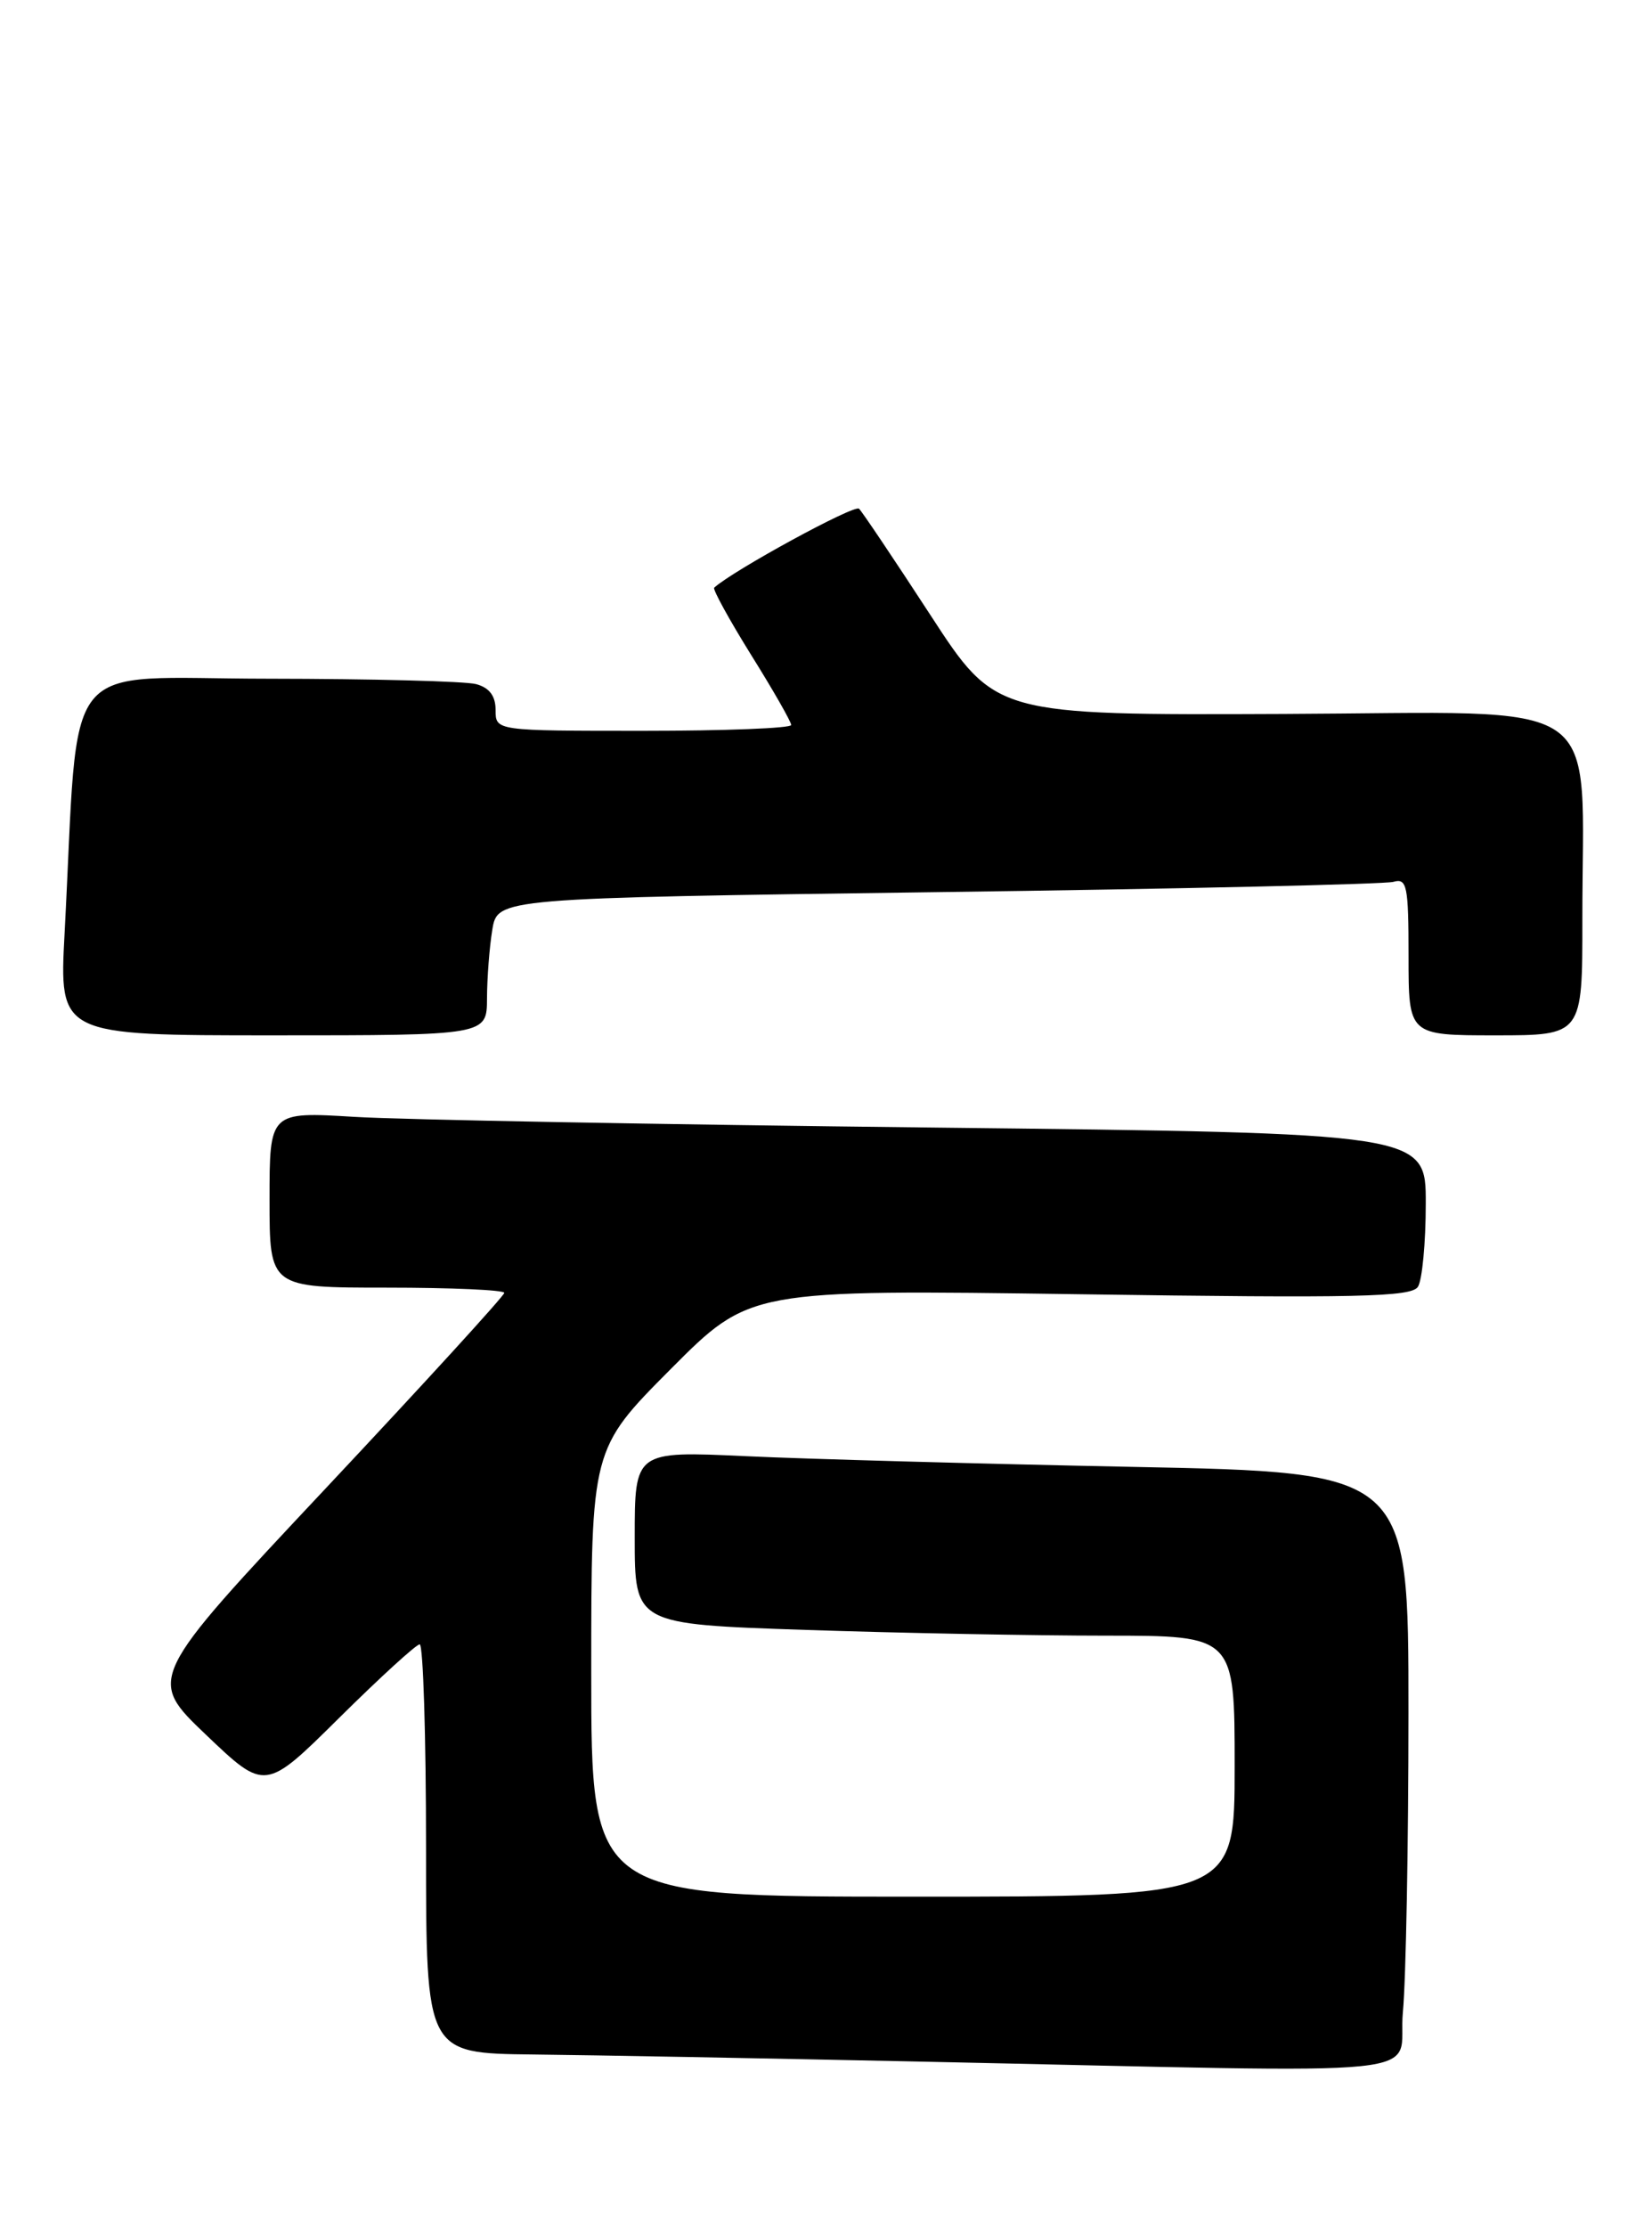 <?xml version="1.0" encoding="UTF-8" standalone="no"?>
<!DOCTYPE svg PUBLIC "-//W3C//DTD SVG 1.1//EN" "http://www.w3.org/Graphics/SVG/1.1/DTD/svg11.dtd" >
<svg xmlns="http://www.w3.org/2000/svg" xmlns:xlink="http://www.w3.org/1999/xlink" version="1.1" viewBox="0 0 190 256">
 <g >
 <path fill="currentColor"
d=" M 161.35 231.25 C 161.70 227.54 161.99 212.06 161.99 196.87 C 162.00 169.23 162.00 169.23 130.25 168.60 C 112.79 168.25 92.76 167.70 85.75 167.37 C 73.00 166.78 73.00 166.78 73.00 176.73 C 73.00 186.68 73.00 186.68 92.66 187.34 C 103.47 187.70 119.00 188.00 127.16 188.00 C 142.00 188.00 142.00 188.00 142.00 203.00 C 142.00 218.00 142.00 218.00 105.00 218.00 C 68.00 218.00 68.00 218.00 68.00 192.27 C 68.00 166.54 68.00 166.54 77.12 157.38 C 86.24 148.22 86.24 148.22 124.22 148.76 C 156.12 149.22 162.34 149.08 163.08 147.90 C 163.57 147.13 163.98 142.84 163.98 138.37 C 164.00 130.24 164.00 130.24 107.25 129.60 C 76.04 129.25 46.11 128.70 40.75 128.37 C 31.00 127.78 31.00 127.78 31.00 137.89 C 31.00 148.00 31.00 148.00 44.50 148.00 C 51.92 148.00 58.00 148.27 58.00 148.60 C 58.00 148.93 48.76 159.04 37.46 171.07 C 16.92 192.94 16.92 192.94 23.71 199.41 C 30.50 205.88 30.50 205.88 39.02 197.44 C 43.71 192.80 47.87 189.00 48.27 189.00 C 48.67 189.00 49.00 199.57 49.00 212.50 C 49.00 236.00 49.00 236.00 61.25 236.14 C 67.99 236.21 87.90 236.58 105.50 236.95 C 167.62 238.26 160.62 238.97 161.35 231.25 Z  M 56.01 114.75 C 56.02 112.41 56.29 108.87 56.62 106.87 C 57.22 103.23 57.22 103.23 107.86 102.54 C 135.71 102.17 159.29 101.63 160.25 101.36 C 161.82 100.91 162.00 101.78 162.00 109.93 C 162.00 119.00 162.00 119.00 172.00 119.00 C 182.00 119.00 182.00 119.00 181.99 105.75 C 181.97 79.50 185.47 81.91 147.61 82.06 C 114.50 82.20 114.50 82.20 107.00 70.68 C 102.87 64.34 99.18 58.85 98.80 58.47 C 98.28 57.95 84.27 65.59 82.14 67.55 C 81.95 67.73 83.86 71.21 86.39 75.28 C 88.93 79.34 91.00 82.97 91.00 83.33 C 91.00 83.70 83.35 84.00 74.00 84.00 C 57.00 84.00 57.00 84.00 57.00 81.62 C 57.00 79.99 56.29 79.04 54.75 78.63 C 53.51 78.30 42.76 78.02 30.86 78.01 C 6.54 78.00 9.15 74.74 7.43 107.25 C 6.80 119.00 6.80 119.00 31.40 119.00 C 56.00 119.00 56.00 119.00 56.01 114.75 Z "/>
</g>
</svg>